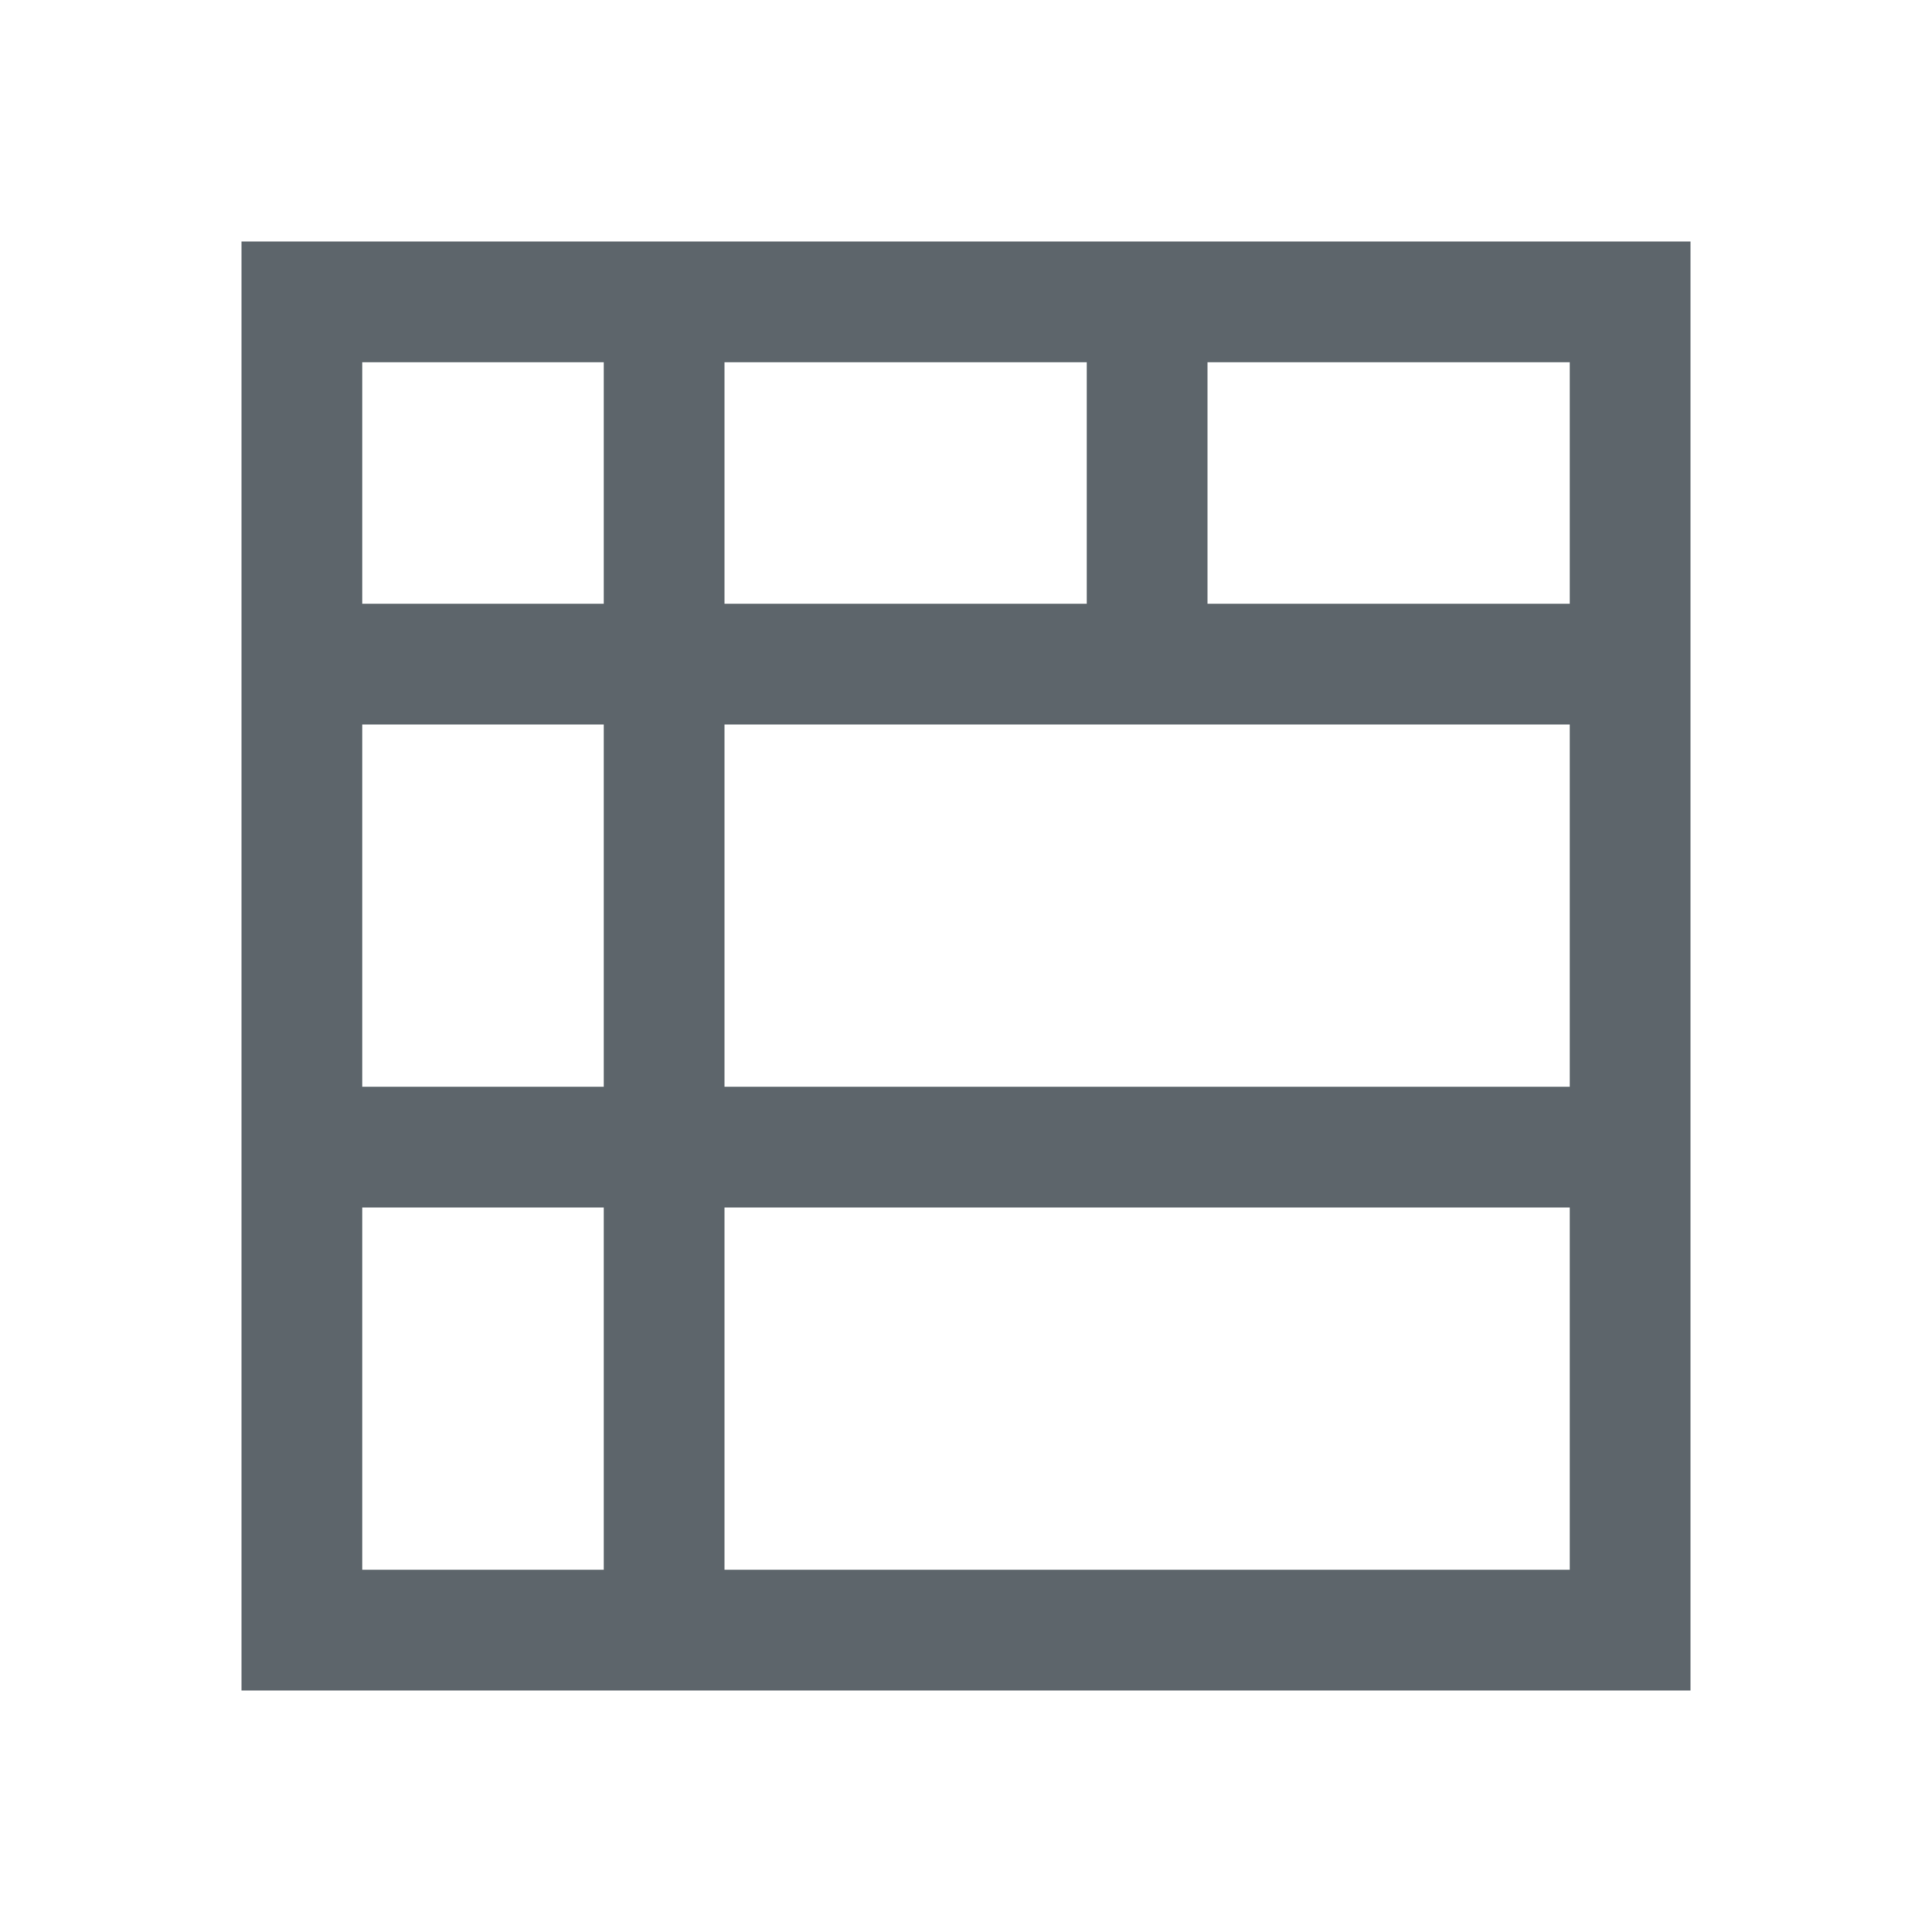 <svg xmlns="http://www.w3.org/2000/svg" viewBox="0 0 16 16"><path d="M2 2v12h12V2H2zm1 1h2v2H3V3zm3 0h3v2H6V3zm4 0h3v2h-3V3zM3 6h2v3H3V6zm3 0h7v3H6V6zm-3 4h2v3H3v-3zm3 0h7v3H6v-3z" fill="currentColor" color="#5d656b"/></svg>
